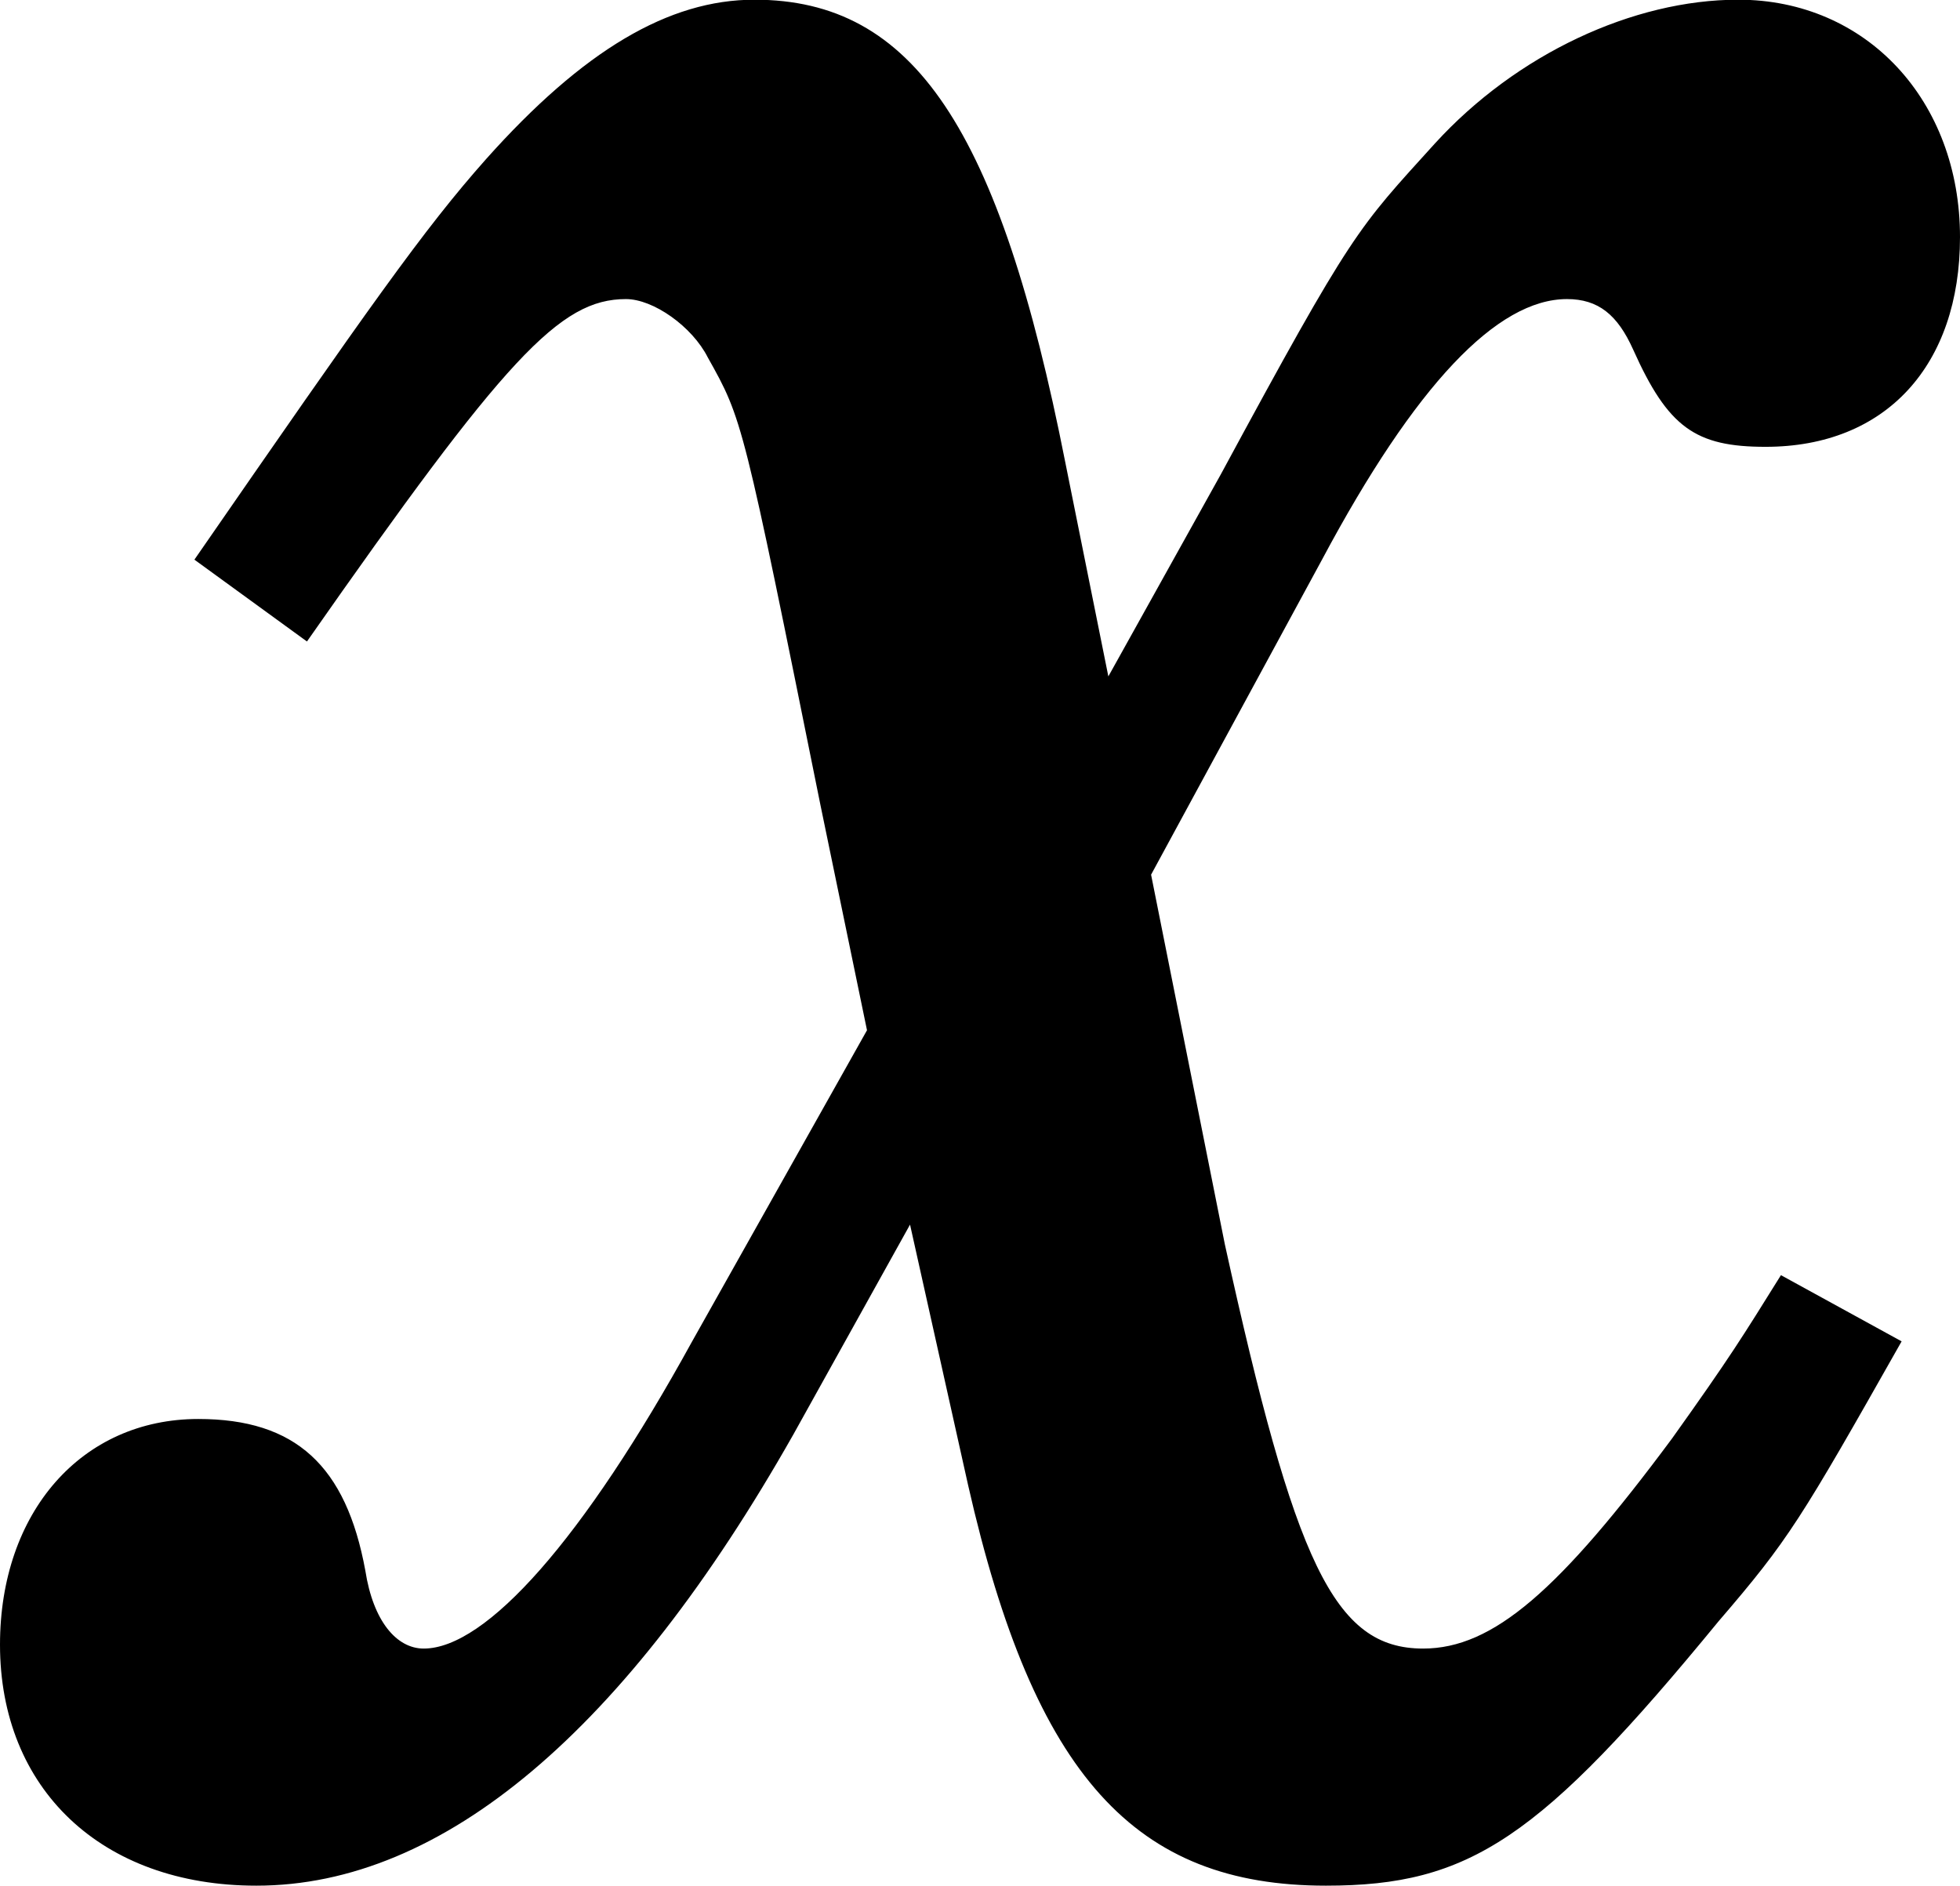 <?xml version='1.0' encoding='UTF-8'?>
<!-- This file was generated by dvisvgm 2.1.3 -->
<svg height='6.268pt' version='1.1' viewBox='56.545 59.68 6.513 6.268' width='6.513pt' xmlns='http://www.w3.org/2000/svg' xmlns:xlink='http://www.w3.org/1999/xlink'>
<defs>
<path d='M2.598 -2.003L2.791 -1.137C3.011 -0.168 3.347 0.194 3.98 0.194C4.458 0.194 4.691 0.039 5.285 -0.685C5.518 -0.956 5.557 -1.021 5.893 -1.615L5.492 -1.835C5.363 -1.628 5.324 -1.564 5.13 -1.292C4.756 -0.788 4.536 -0.594 4.303 -0.594C4.006 -0.594 3.877 -0.879 3.644 -1.938L3.399 -3.166L3.967 -4.213C4.277 -4.794 4.549 -5.079 4.781 -5.079C4.885 -5.079 4.949 -5.027 5.001 -4.911C5.117 -4.652 5.208 -4.588 5.441 -4.588C5.841 -4.588 6.087 -4.859 6.087 -5.285C6.087 -5.738 5.777 -6.074 5.35 -6.074C5.001 -6.074 4.613 -5.893 4.342 -5.596C4.084 -5.311 4.071 -5.311 3.631 -4.497L3.257 -3.825L3.114 -4.536C2.895 -5.647 2.61 -6.074 2.081 -6.074C1.796 -6.074 1.512 -5.906 1.189 -5.544C0.982 -5.311 0.801 -5.053 0.22 -4.213L0.594 -3.941C1.254 -4.885 1.434 -5.079 1.654 -5.079C1.745 -5.079 1.874 -4.988 1.926 -4.885C2.042 -4.678 2.042 -4.678 2.3 -3.399L2.455 -2.649L1.874 -1.615C1.512 -0.956 1.189 -0.594 0.982 -0.594C0.892 -0.594 0.814 -0.685 0.788 -0.853C0.724 -1.202 0.556 -1.357 0.233 -1.357C-0.155 -1.357 -0.426 -1.047 -0.426 -0.607C-0.426 -0.129 -0.09 0.194 0.426 0.194C1.047 0.194 1.654 -0.323 2.21 -1.305L2.598 -2.003Z' id='g4-120'/>
</defs>
<g id='page1'>
<use x='56.971' xlink:href='#g4-120' y='65.753'/>
</g>
</svg>